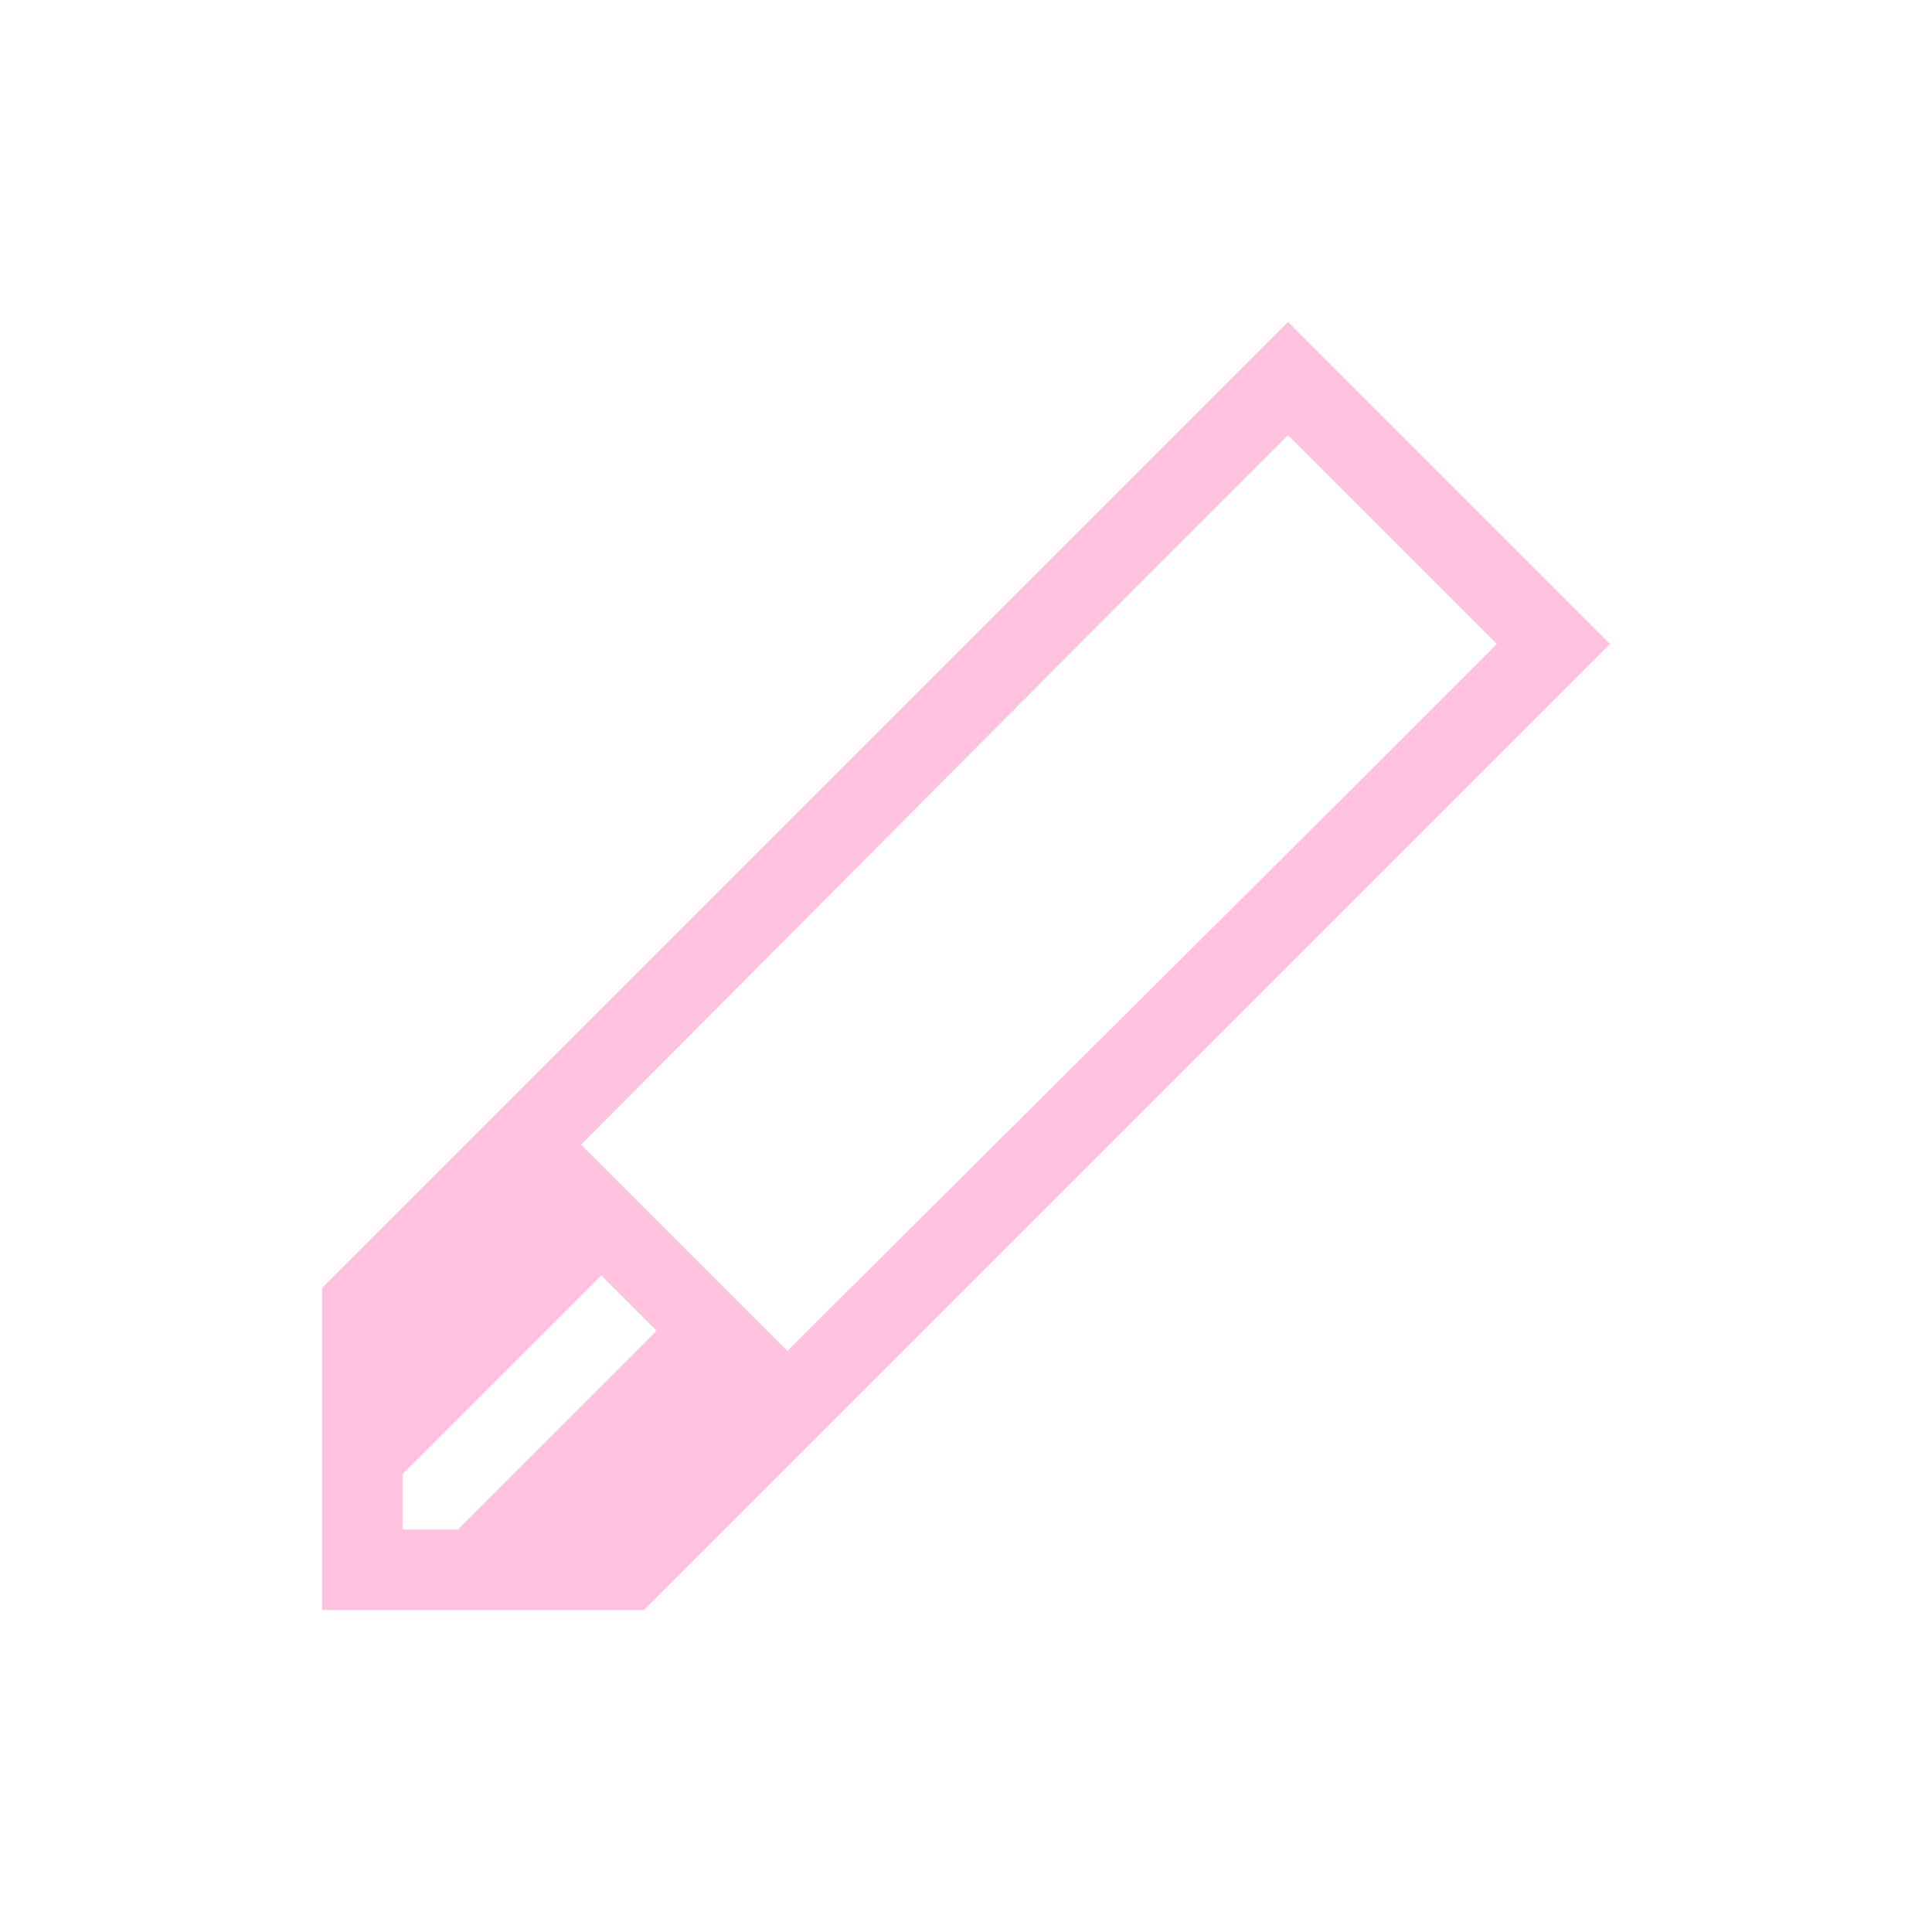 <svg xmlns="http://www.w3.org/2000/svg" viewBox="0 0 24 24">
  <defs id="defs3051">
    <style type="text/css" id="current-color-scheme">
      .ColorScheme-Text {
        color:#ffc2df;
      }
      </style>
  </defs>
 <path style="fill:currentColor;fill-opacity:1;stroke:none" 
     d="M 16 4 L 6 14 L 5 15 L 4 16 L 4 20 L 5 20 L 7 20 L 8 20 L 9 19 C 10 18 9 19 10 18 L 13 15 L 20 8 L 16 4 z M 16 5.406 L 18.594 8 L 16.594 10 L 9.781 16.781 L 9 16 L 7.219 14.219 L 14 7.406 L 16 5.406 z M 7.469 15.844 L 8.156 16.531 L 5.688 19 L 5 19 L 5 18.312 L 7.469 15.844 z "
     class="ColorScheme-Text"
     />
</svg>
